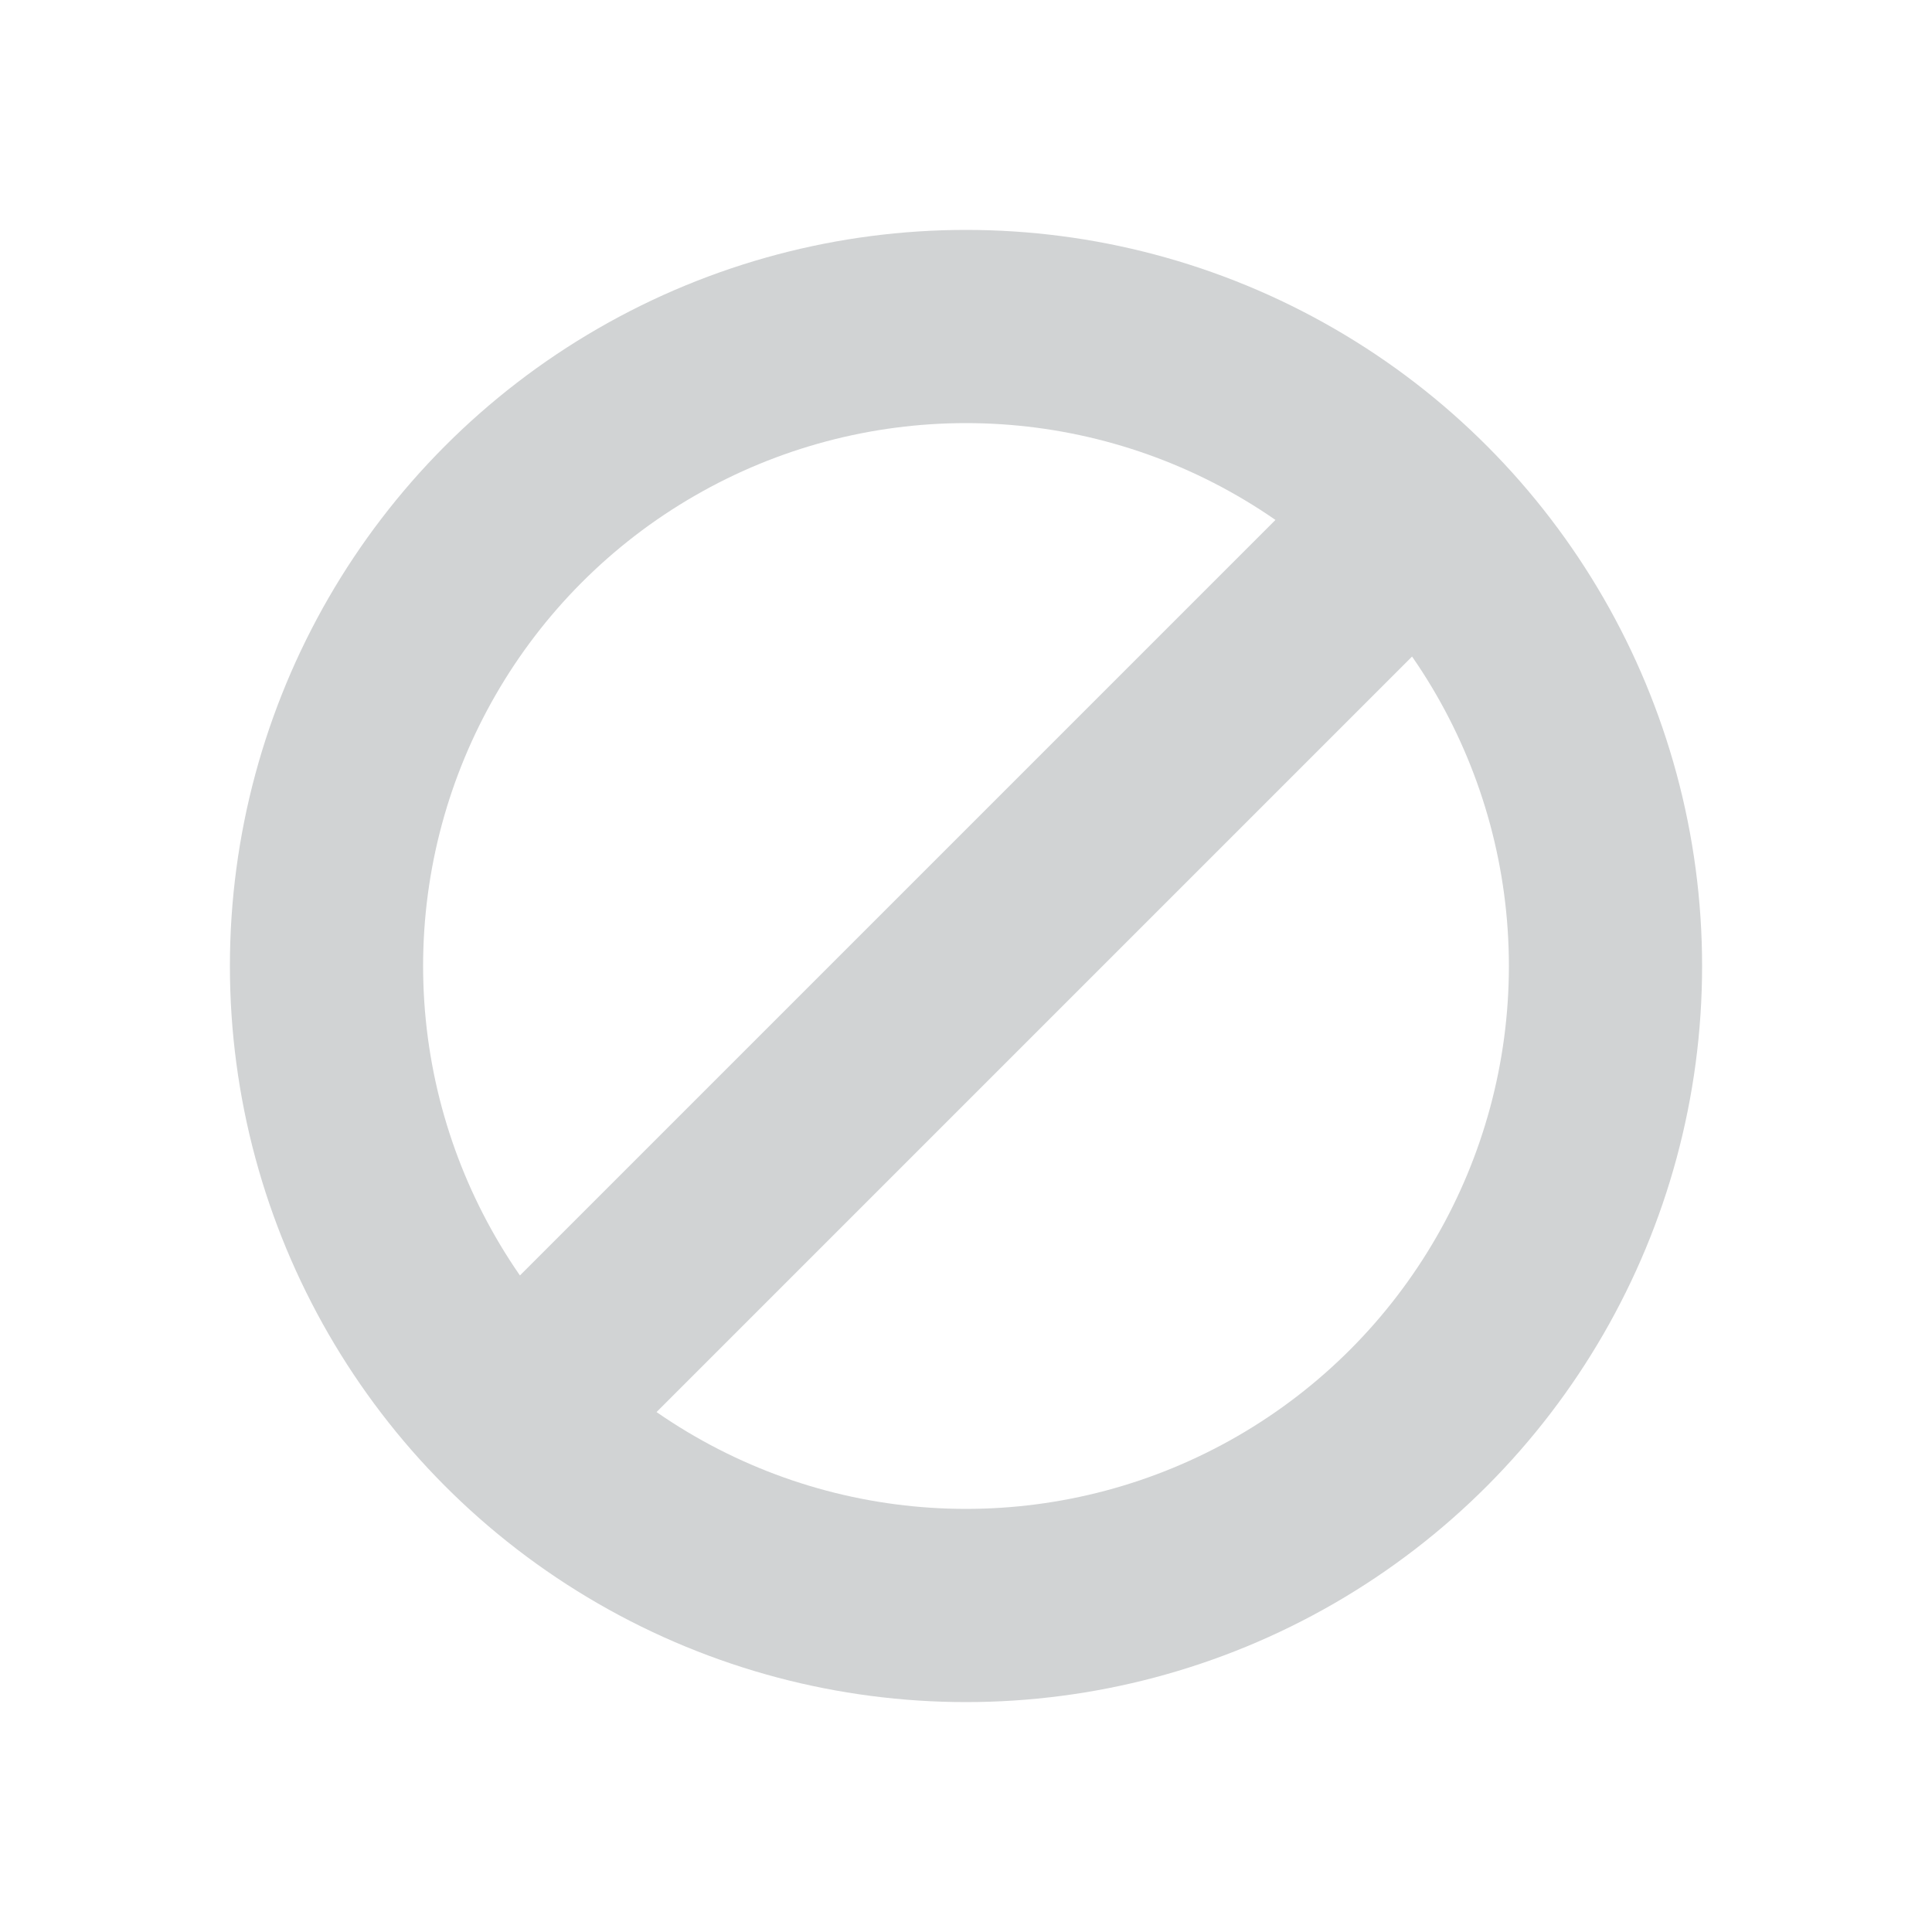 <?xml version="1.0" encoding="utf-8"?>
<!-- Generator: Adobe Illustrator 19.2.1, SVG Export Plug-In . SVG Version: 6.00 Build 0)  -->
<svg version="1.1" id="Calque_1" xmlns="http://www.w3.org/2000/svg" xmlns:xlink="http://www.w3.org/1999/xlink" x="0px" y="0px"
	 width="100px" height="100px" viewBox="0 0 100 100" style="enable-background:new 0 0 100 100;" xml:space="preserve">
<style type="text/css">
	.st0{fill:none;stroke:#D1D3D4;stroke-width:10;stroke-miterlimit:10;}
</style>
<g>
	<circle class="st0" cx="50" cy="50" r="33.1"/>
	<polyline class="st0" points="73.4,26.6 50,50 26.6,73.4 	"/>
</g>
</svg>

